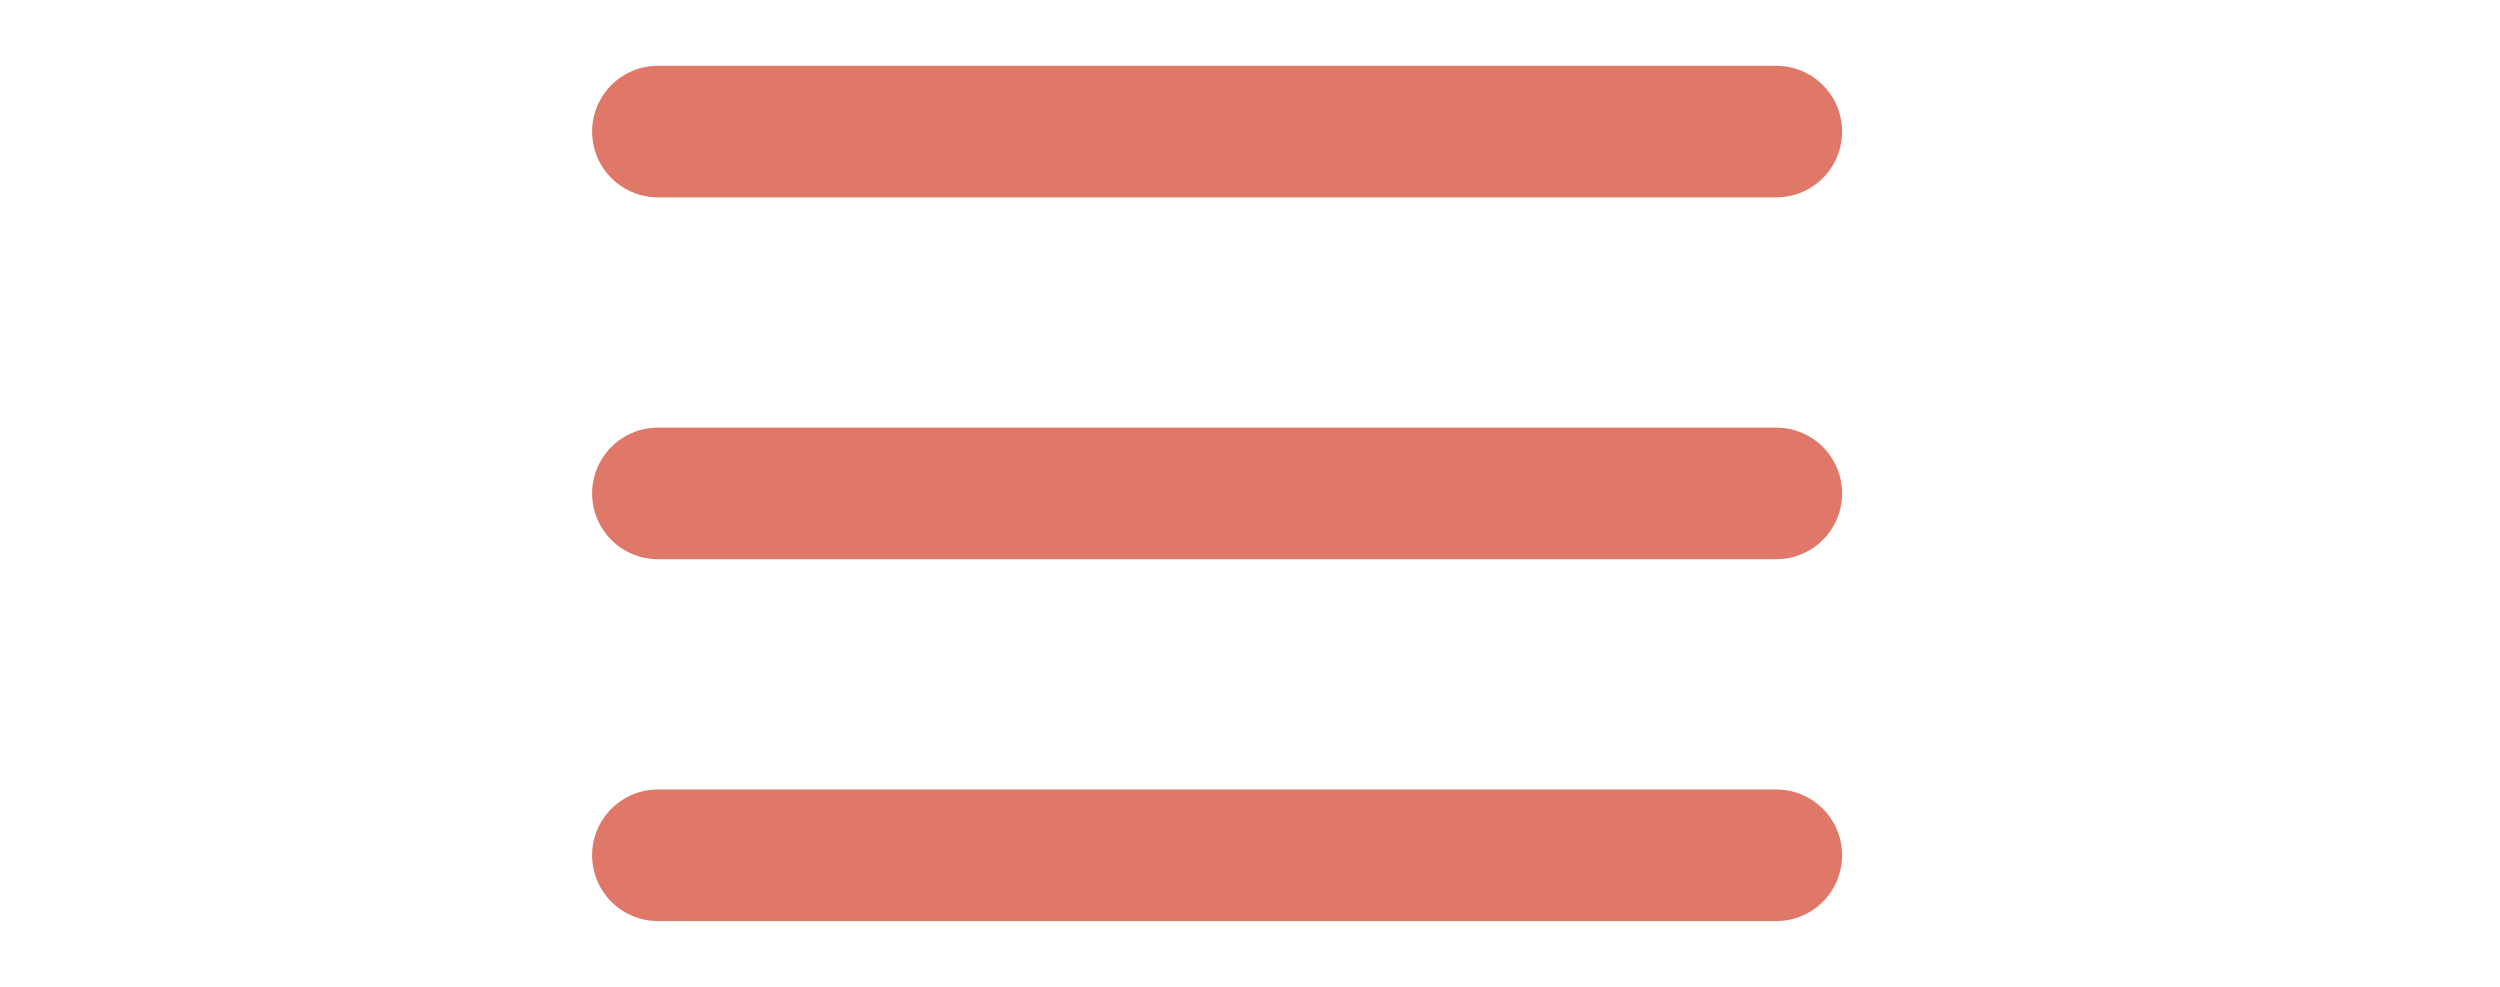 <svg width="38" height="15" viewBox="0 0 38 15" fill="none" xmlns="http://www.w3.org/2000/svg">
<line x1="10" y1="2" x2="27" y2="2" stroke="#DF7868" stroke-width="2" stroke-linecap="round"/>
<line x1="10" y1="7.5" x2="27" y2="7.5" stroke="#DF7868" stroke-width="2" stroke-linecap="round"/>
<line x1="10" y1="13" x2="27" y2="13" stroke="#DF7868" stroke-width="2" stroke-linecap="round"/>
</svg>
